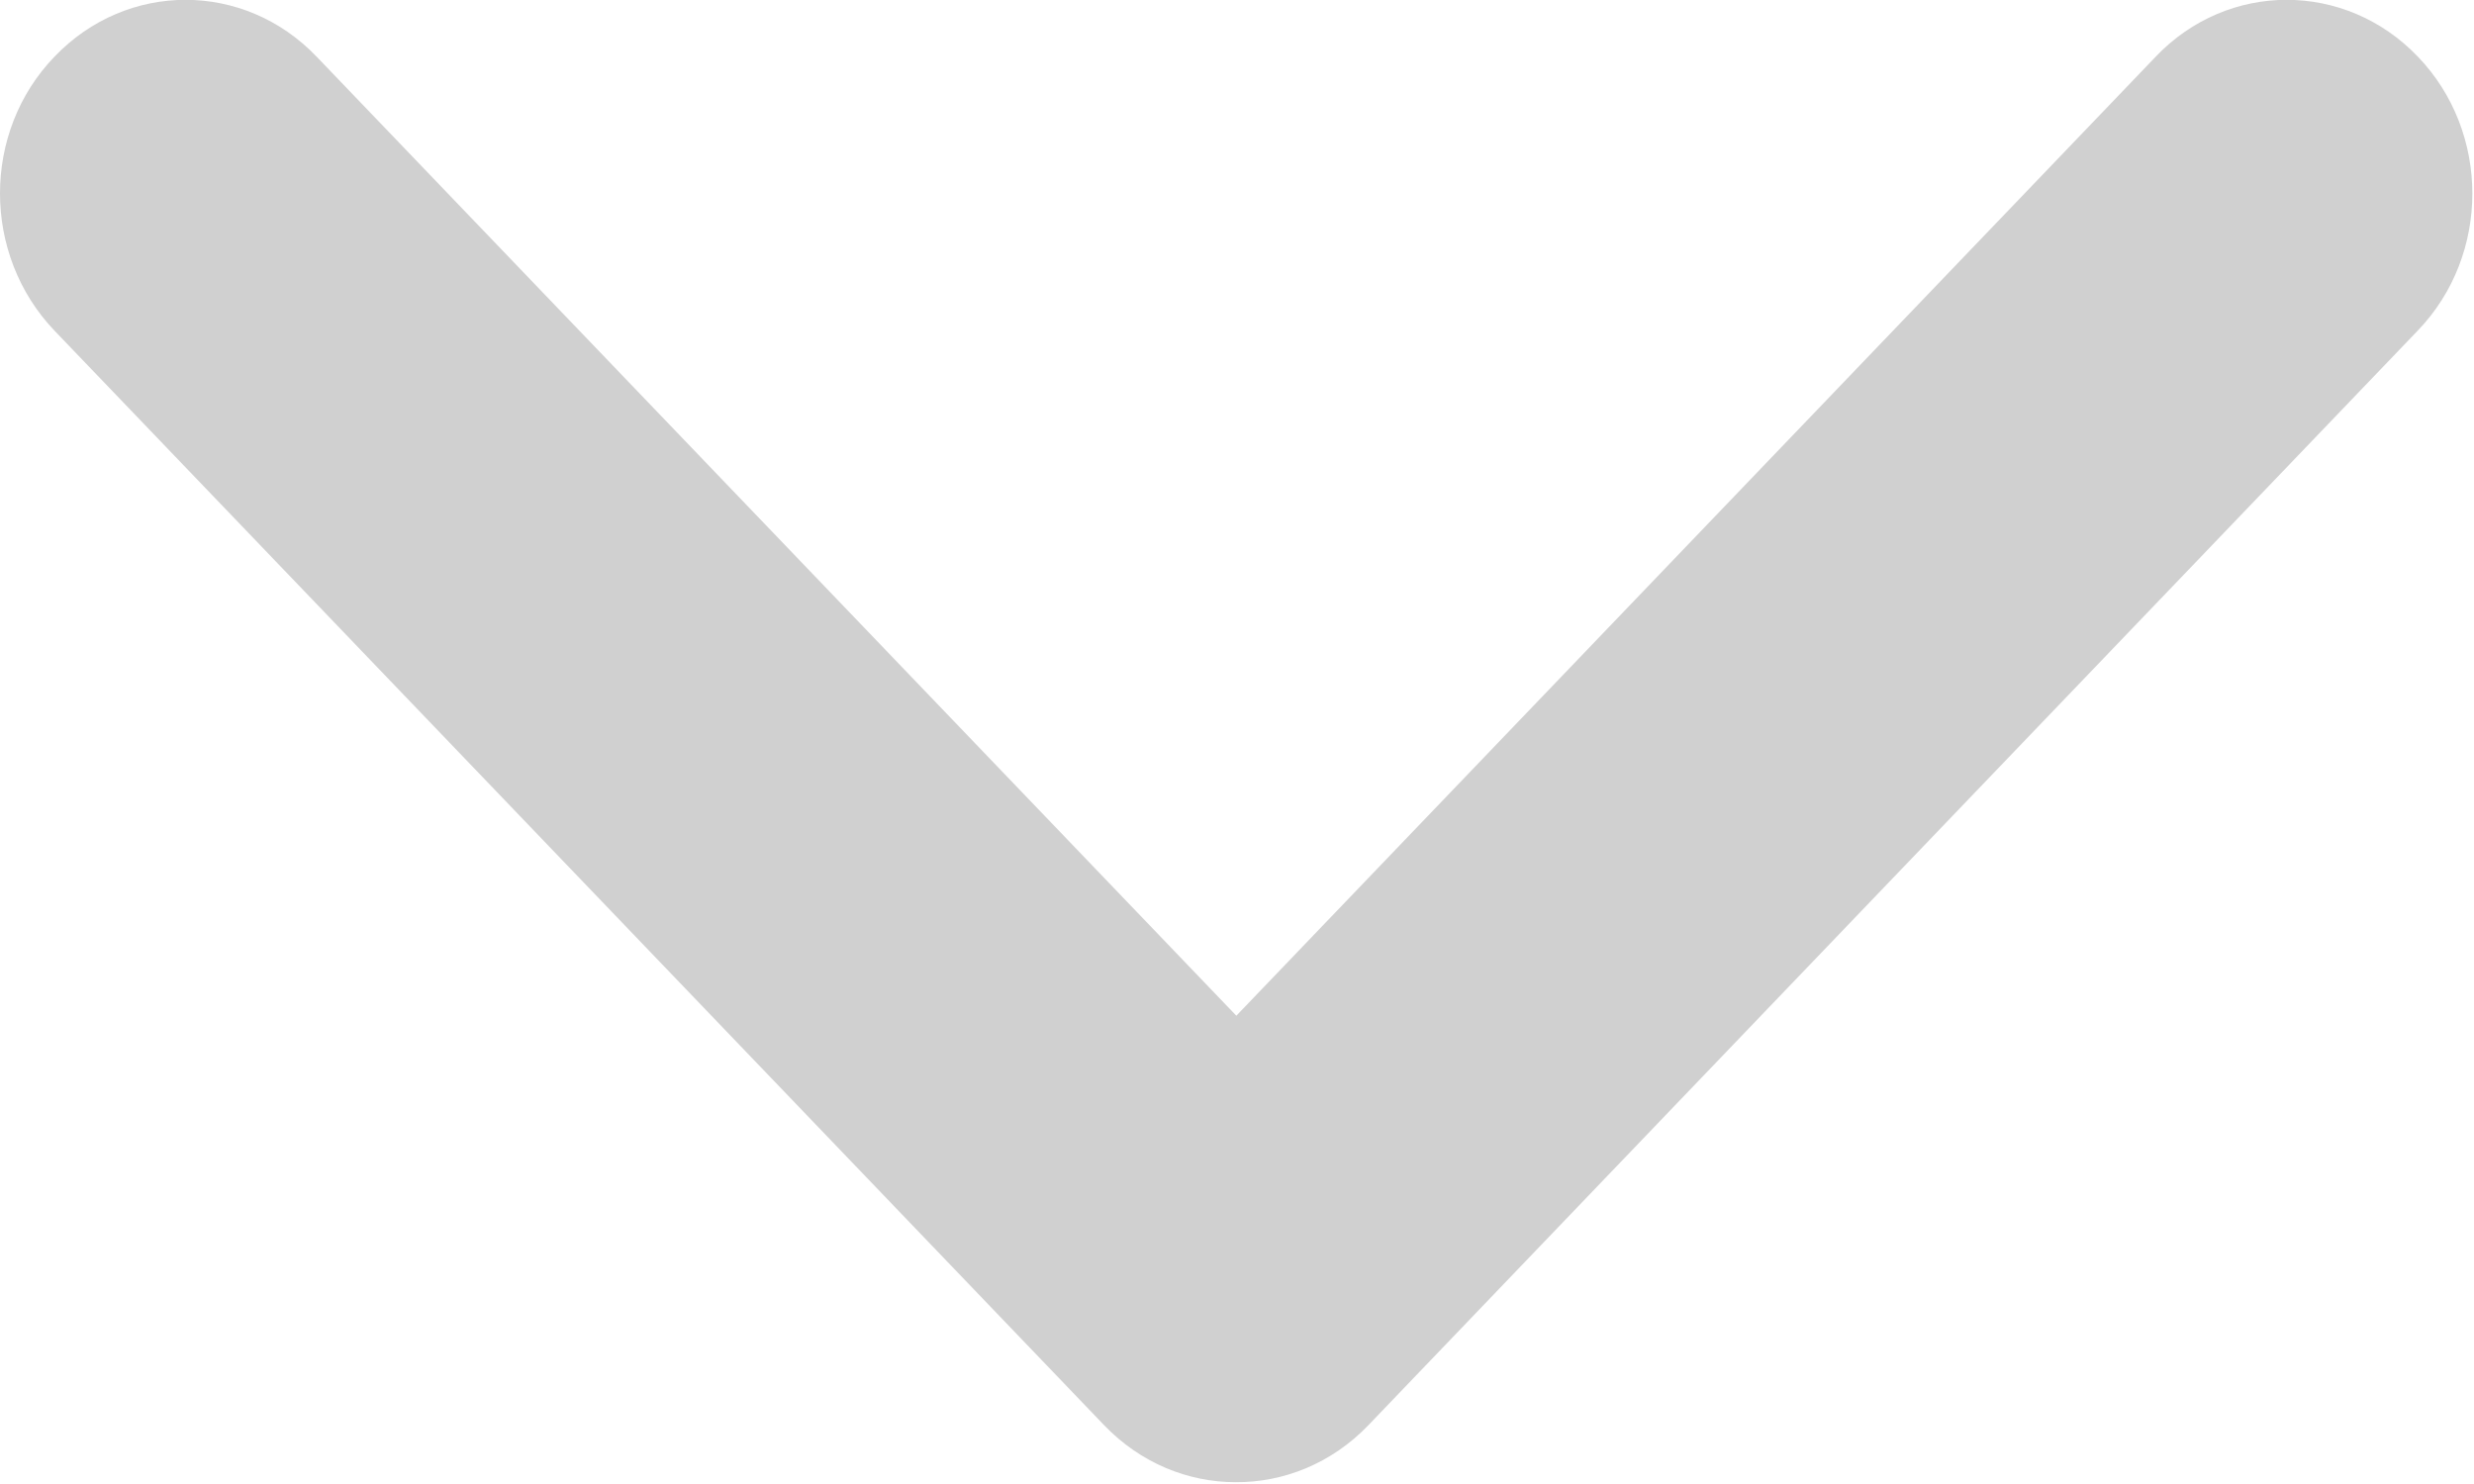 <svg xmlns="http://www.w3.org/2000/svg" width="15" height="9" viewBox="0 0 15 9">
  <path d="M13.07.344c.438-.46 1.15-.46 1.59 0 .44.458.44 1.202 0 1.66l-6.364 6.64c-.223.232-.514.347-.805.345-.288 0-.576-.116-.796-.345L.33 2.005C-.11 1.544-.11.8.33.344c.44-.46 1.15-.46 1.59 0L7.496 6.16 13.07.344z" fill="#D0D0D0" />
</svg>
